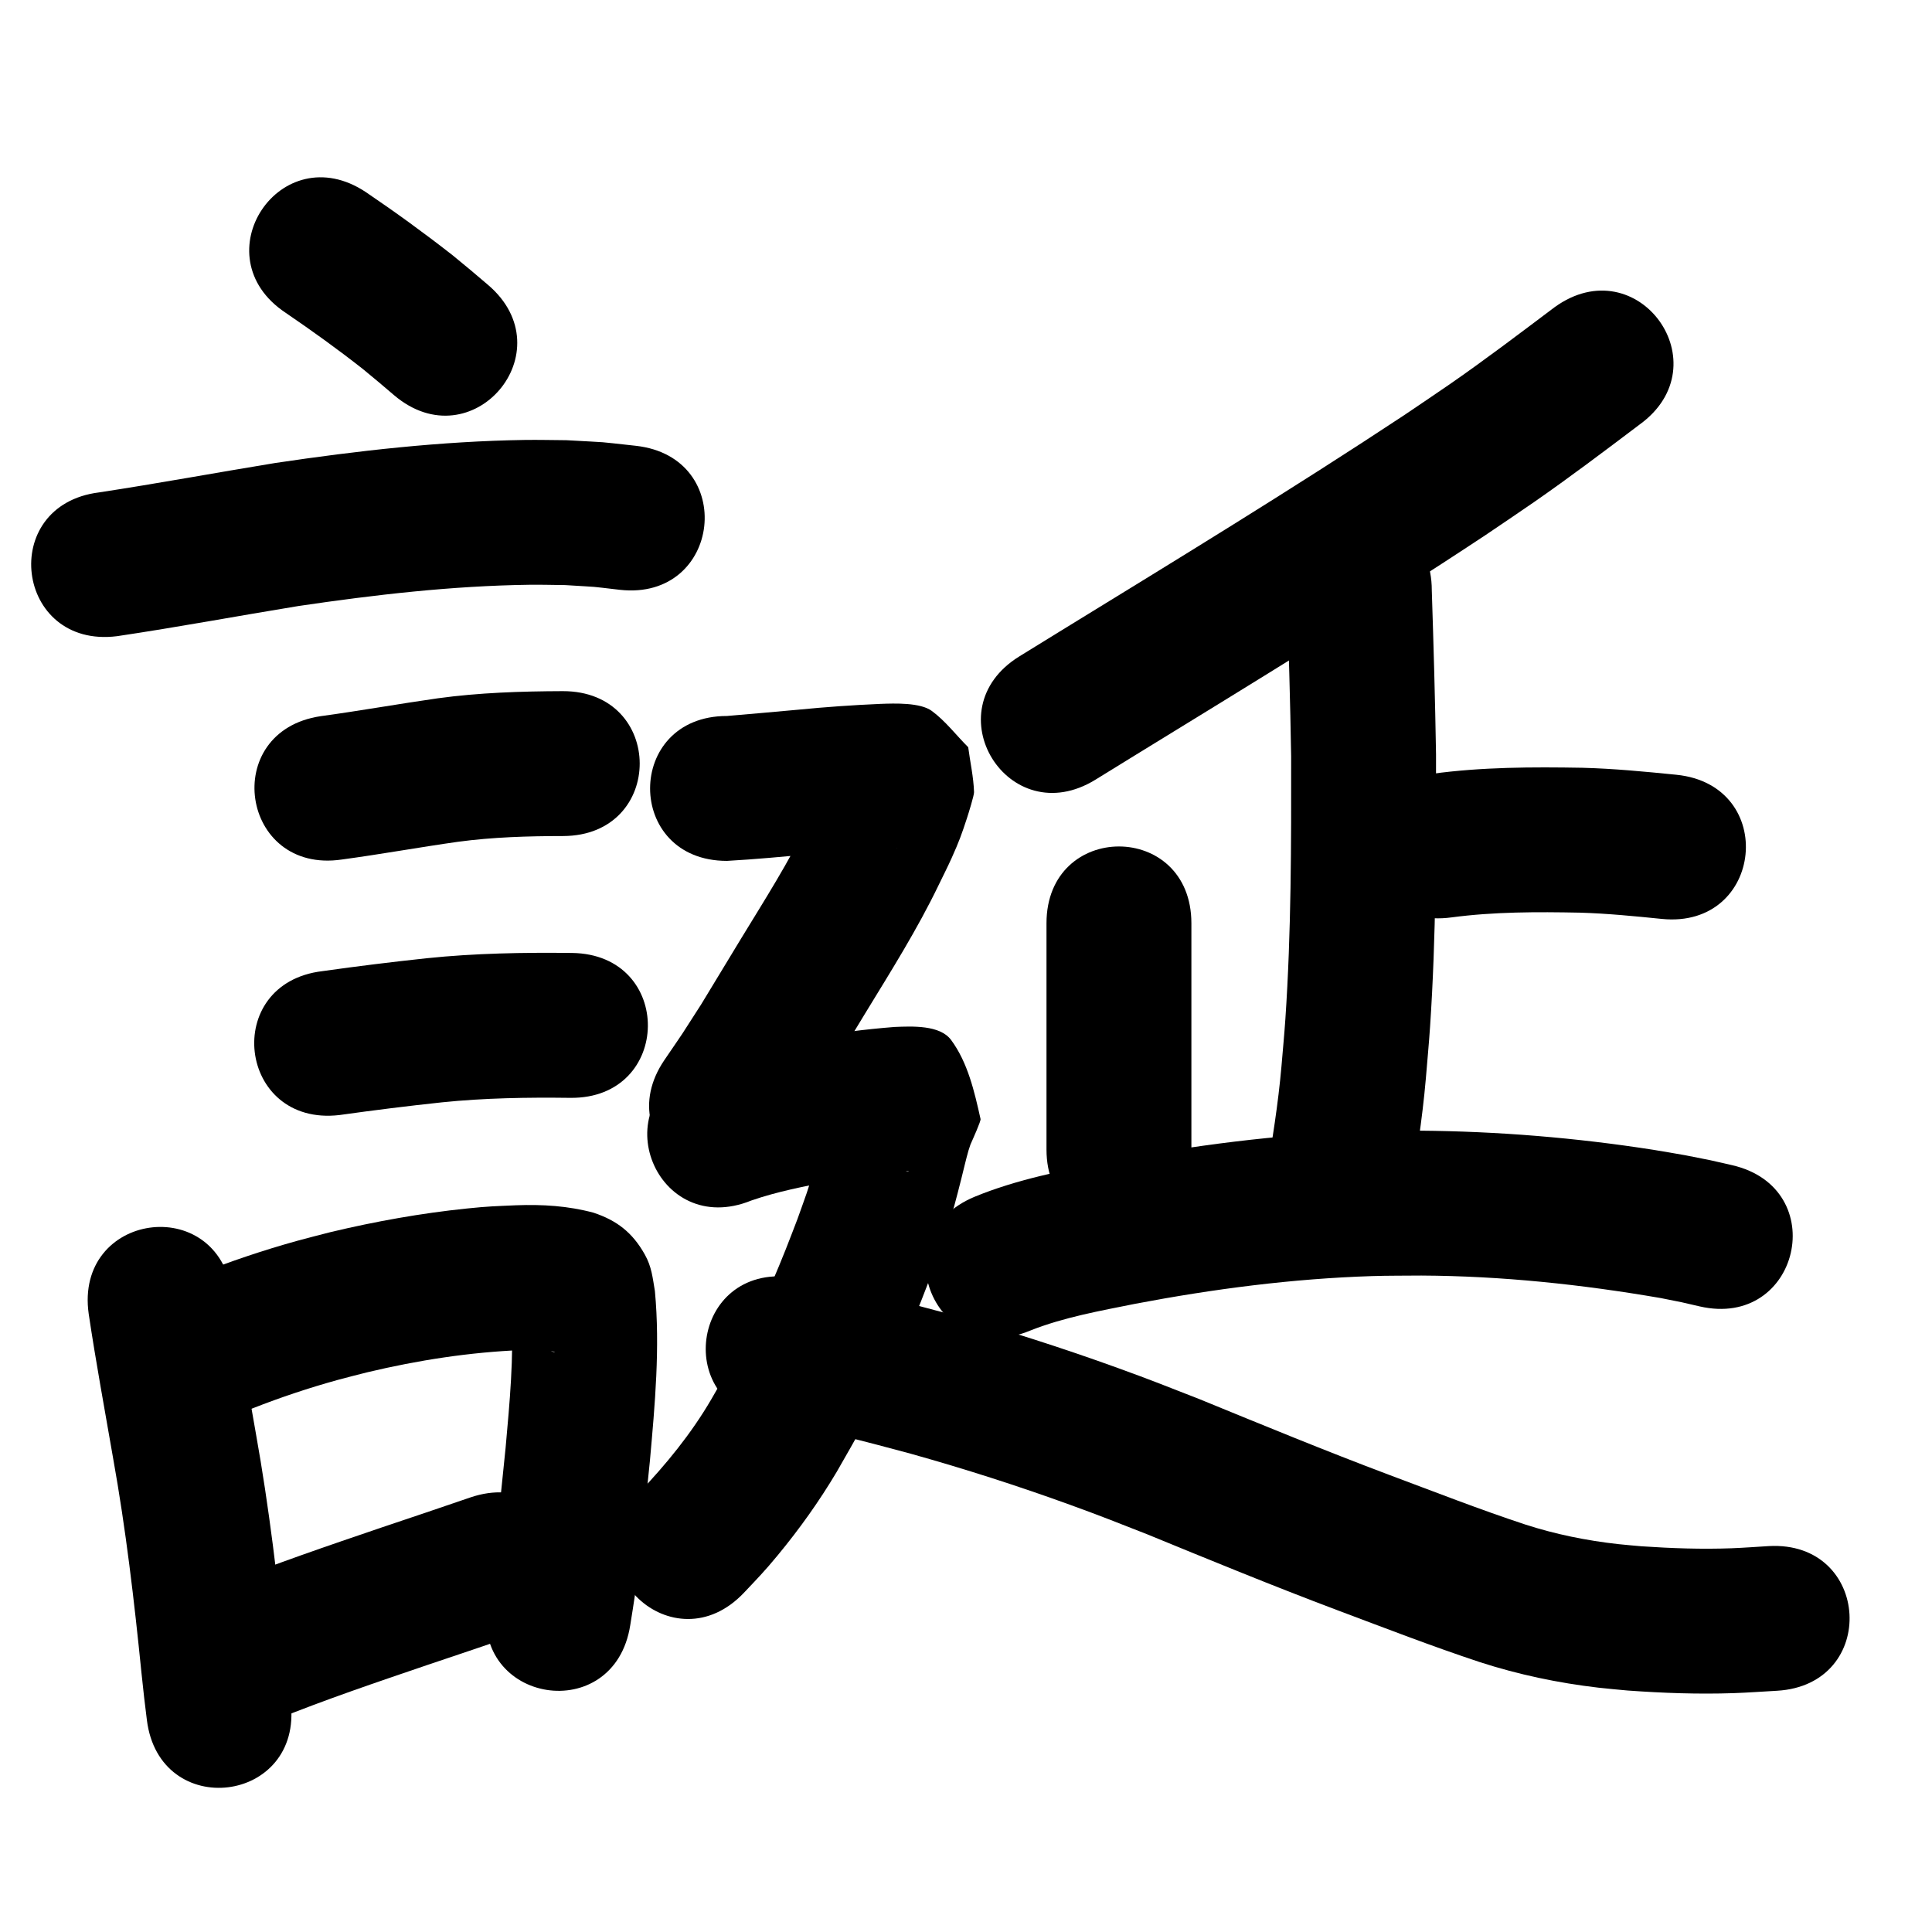 <?xml version="1.0" ?>
<svg xmlns="http://www.w3.org/2000/svg" viewBox="0 0 1000 1000">
<path d="m 147.826,161.886 c 13.672,9.319 27.111,18.966 40.107,29.208 10.948,9.079 5.601,4.588 16.045,13.466 40.415,34.338 88.977,-22.818 48.561,-57.156 v 0 c -11.683,-9.92 -5.591,-4.814 -18.29,-15.301 -14.578,-11.409 -29.553,-22.286 -44.884,-32.665 -44.157,-29.372 -85.694,33.075 -41.538,62.447 z"/>
<path d="m 60.551,329.293 c 31.4,-4.664 62.608,-10.498 93.936,-15.618 39.545,-5.838 79.528,-10.463 119.546,-11 6.19,-0.083 12.381,0.114 18.572,0.17 19.838,1.256 10.433,0.392 28.228,2.441 52.708,5.864 61.001,-68.676 8.294,-74.54 v 0 c -22.904,-2.48 -10.92,-1.462 -35.965,-2.899 -7.233,-0.043 -14.466,-0.24 -21.698,-0.128 -43.237,0.667 -86.355,5.584 -129.079,11.939 -30.389,4.972 -60.671,10.575 -91.114,15.211 -52.625,6.563 -43.343,80.987 9.282,74.423 z"/>
<path d="m 176.968,444.883 c 20.093,-2.713 40.04,-6.347 60.116,-9.18 18.025,-2.424 36.191,-2.95 54.349,-2.969 53.033,-0.136 52.841,-75.135 -0.192,-75 v 0 c -21.614,0.083 -43.237,0.771 -64.685,3.711 -20.22,2.878 -40.32,6.481 -60.556,9.244 -52.463,7.755 -41.496,81.949 10.967,74.194 z"/>
<path d="m 175.728,577.141 c 17.674,-2.487 35.375,-4.688 53.124,-6.585 22.012,-2.256 44.154,-2.597 66.26,-2.313 53.029,0.641 53.936,-74.353 0.907,-74.995 v 0 c -25.074,-0.287 -50.186,0.137 -75.149,2.733 -18.002,1.93 -35.962,4.129 -53.885,6.67 -52.671,6.183 -43.928,80.671 8.744,74.489 z"/>
<path d="m 45.923,680.15 c 3.708,24.861 8.299,49.583 12.576,74.351 6.623,36.84 10.974,74.013 14.71,111.238 1.868,17.144 0.923,9.006 2.802,24.417 6.433,52.641 80.879,43.544 74.446,-9.097 v 0 c -1.744,-14.234 -0.857,-6.63 -2.624,-22.816 -3.919,-38.988 -8.504,-77.918 -15.428,-116.505 -4.155,-24.059 -8.613,-48.073 -12.239,-72.218 -7.517,-52.498 -81.759,-41.868 -74.243,10.63 z"/>
<path d="m 130.883,728.901 c 14.389,-5.642 29.08,-10.555 43.98,-14.669 5.061,-1.397 10.167,-2.626 15.251,-3.94 26.335,-6.278 53.176,-10.431 80.233,-11.514 4.893,-0.021 9.827,-0.119 14.69,0.556 0.676,0.094 2.666,0.384 1.99,0.477 -0.323,0.045 -0.644,-0.108 -0.966,-0.162 -8.311,-2.341 -13.786,-7.949 -18.525,-15.092 -4.797,-7.229 -0.667,-4.462 -2.832,-5.872 1.35,23.628 -0.91,47.265 -3.016,70.777 -2.326,21.971 -4.23,44.011 -7.325,65.895 -0.673,4.758 -1.499,9.494 -2.248,14.241 -8.206,52.394 65.891,63.999 74.097,11.605 v 0 c 0.855,-5.499 1.79,-10.986 2.566,-16.497 3.209,-22.776 5.205,-45.71 7.613,-68.578 2.593,-29.162 5.312,-58.574 2.59,-87.831 -1.201,-7 -1.62,-12.529 -5.259,-19.015 -6.392,-11.393 -14.5,-17.581 -26.461,-21.573 -13.268,-3.57 -26.407,-4.361 -40.141,-3.861 -11.097,0.503 -13.974,0.487 -25.509,1.678 -23.69,2.446 -47.199,6.654 -70.357,12.176 -5.91,1.543 -11.846,2.991 -17.73,4.629 -17.33,4.826 -34.416,10.58 -51.143,17.196 -49.054,20.154 -20.552,89.527 28.502,69.373 z"/>
<path d="m 142.493,890.172 c 26.006,-10.503 52.592,-19.491 79.132,-28.528 30.452,-10.244 15.119,-5.054 45.997,-15.574 50.199,-17.105 26.009,-88.097 -24.19,-70.992 v 0 c -30.69,10.458 -15.361,5.268 -45.988,15.571 -27.757,9.456 -55.554,18.878 -82.753,29.866 -49.255,19.658 -21.454,89.315 27.801,69.657 z"/>
<path d="m 804.703,158.975 c -17.935,13.49 -35.8,27.071 -54.254,39.856 -7.897,5.471 -15.896,10.792 -23.844,16.188 -58.475,38.649 -118.339,75.139 -178.057,111.821 -6.959,4.29 -13.918,8.58 -20.877,12.869 -45.145,27.829 -5.789,91.673 39.356,63.844 v 0 c 6.925,-4.269 13.85,-8.538 20.776,-12.807 60.695,-37.282 121.536,-74.374 180.947,-113.689 8.384,-5.699 16.823,-11.319 25.152,-17.097 18.578,-12.888 36.608,-26.518 54.648,-40.138 43.026,-31.005 -0.821,-91.852 -43.847,-60.848 z"/>
<path d="m 666.096,305.648 c 0.843,28.641 1.745,57.278 2.2,85.929 0.049,45.286 0.073,90.651 -2.988,135.859 -0.558,8.24 -1.36,16.462 -2.04,24.693 -1.694,19.247 -4.754,38.315 -8.013,57.343 -8.907,52.28 65.027,64.876 73.935,12.597 v 0 c 3.592,-21.176 6.974,-42.394 8.827,-63.81 0.728,-8.938 1.584,-17.866 2.184,-26.814 3.144,-46.943 3.167,-94.043 3.086,-141.066 -0.455,-28.252 -1.273,-56.491 -2.19,-84.731 0,-53.033 -75,-53.033 -75,0 z"/>
<path d="m 751.361,474.837 c 21.968,-2.92 44.186,-2.888 66.298,-2.451 14.209,0.413 28.352,1.815 42.484,3.247 52.766,5.311 60.278,-69.312 7.511,-74.623 v 0 c -16.168,-1.618 -32.351,-3.186 -48.607,-3.611 -25.994,-0.453 -52.098,-0.384 -77.911,3.138 -52.538,7.23 -42.313,81.53 10.225,74.3 z"/>
<path d="m 541.663,477.905 c 0,22.025 0,44.05 0,66.074 0,16.984 0,33.968 0,50.952 0,53.033 75,53.033 75,0 v 0 c 0,-16.984 0,-33.968 0,-50.952 0,-22.025 0,-44.05 0,-66.074 0,-53.033 -75,-53.033 -75,0 z"/>
<path d="m 533.254,688.695 c 17.465,-6.915 36.178,-10.203 54.515,-13.891 40.316,-7.651 81.204,-12.973 122.251,-14.299 8.555,-0.276 17.118,-0.187 25.678,-0.281 41.591,0.202 82.999,4.599 123.945,11.66 14.414,2.901 7.722,1.438 20.094,4.304 51.686,11.877 68.483,-61.218 16.797,-73.095 v 0 c -15.132,-3.455 -7.067,-1.718 -24.211,-5.13 -5.549,-0.947 -11.085,-1.974 -16.646,-2.842 -39.987,-6.239 -80.425,-9.566 -120.896,-9.892 -9.614,0.129 -19.233,0.056 -28.842,0.386 -44.668,1.536 -89.158,7.309 -133.029,15.674 -23.104,4.69 -46.547,9.138 -68.447,18.151 -48.97,20.358 -20.179,89.612 28.791,69.254 z"/>
<path d="m 376.262,445.597 c 14.727,-0.823 29.426,-2.207 44.11,-3.603 12.801,-1.266 25.634,-2.176 38.485,-2.726 0.611,-0.021 4.323,-0.158 5.23,-0.164 0.983,-0.006 -1.987,0.1 -2.948,-0.111 -3.207,-0.705 -6.842,-0.655 -9.508,-2.572 -6.792,-4.885 -12.107,-11.55 -18.16,-17.325 -1.166,-6.684 -2.331,-13.368 -3.497,-20.053 0.082,-0.712 0.566,-2.777 0.245,-2.136 -0.681,1.36 -0.88,2.913 -1.358,4.357 -0.694,2.097 -1.35,4.21 -2.159,6.266 -2.473,6.285 -5.232,11.513 -8.247,17.657 -10.088,20.898 -22.572,40.466 -34.641,60.238 -7.004,11.473 -13.932,22.993 -20.913,34.48 -12.864,20.005 -6.506,10.418 -19.023,28.794 -29.821,43.854 32.198,86.028 62.019,42.173 v 0 c 13.946,-20.541 6.898,-9.88 21.095,-32.015 6.908,-11.366 13.762,-22.764 20.691,-34.116 13.374,-21.912 27.105,-43.658 38.256,-66.828 2.213,-4.603 4.547,-9.15 6.639,-13.809 3.923,-8.735 5.155,-12.211 7.903,-20.578 0.807,-2.459 3.734,-11.899 3.683,-13.495 -0.246,-7.817 -2.014,-15.512 -3.021,-23.267 -6.287,-6.265 -11.715,-13.531 -18.862,-18.794 -5.94,-4.375 -19.061,-3.913 -26.659,-3.632 -14.143,0.615 -28.268,1.6 -42.356,2.994 -12.327,1.174 -24.673,2.17 -37.004,3.266 -53.033,0 -53.033,75 0,75 z"/>
<path d="m 388.868,621.388 c 13.536,-4.691 27.699,-7.399 41.741,-10.104 12.653,-2.303 25.419,-3.98 38.243,-4.957 0.493,-0.011 1.005,-0.169 1.479,-0.033 0.431,0.124 -0.913,0.197 -1.343,0.072 -6.256,-1.825 -14.629,-0.764 -18.639,-5.901 -8.5,-10.889 -11.538,-25.168 -15.857,-38.289 -0.569,-1.728 3.047,-4.235 1.53,-5.238 -1.468,-0.971 -1.446,3.21 -2.169,4.815 -5.716,13.503 -8.161,28.037 -12.12,42.081 -3.519,12.485 -4.493,14.535 -8.953,27.1 -2.015,5.211 -3.971,10.445 -6.046,15.632 -4.663,11.656 -8.654,21.157 -14.098,32.484 -7.443,15.487 -15.875,30.405 -24.491,45.256 -10.371,17.768 -23.382,33.672 -37.529,48.521 -36.456,38.516 18.014,90.072 54.47,51.556 v 0 c 7.344,-7.797 10.259,-10.668 17.384,-19.278 11.267,-13.617 21.55,-28.029 30.586,-43.226 9.827,-17.012 19.408,-34.093 27.878,-51.836 5.953,-12.471 10.678,-23.681 15.777,-36.488 2.341,-5.879 4.544,-11.812 6.816,-17.718 2.029,-5.803 4.182,-11.563 6.086,-17.409 3.636,-11.167 5.23,-17.533 8.021,-28.543 0.995,-3.926 2.405,-10.057 3.623,-14.275 0.312,-1.08 0.699,-2.137 1.048,-3.205 1.43,-3.224 5.458,-12.162 5.228,-13.191 -3.168,-14.208 -6.593,-29.215 -15.242,-40.924 -5.782,-7.828 -20.178,-7.096 -29.241,-6.737 -15.659,1.232 -31.254,3.236 -46.702,6.1 -18.808,3.661 -37.761,7.428 -55.722,14.256 -49.129,19.971 -20.886,89.45 28.243,69.479 z"/>
<path d="m 400.215,735.428 c 23.961,4.523 47.58,10.634 71.106,16.994 27.865,7.793 55.441,16.629 82.64,26.498 16.258,5.899 23.725,8.931 39.72,15.188 32.807,13.461 65.593,26.934 98.784,39.424 24.406,9.163 48.713,18.571 73.464,26.77 19.958,6.467 40.573,10.802 61.406,13.233 5.053,0.59 10.127,0.987 15.191,1.481 18.189,1.309 36.432,1.969 54.667,1.355 7.503,-0.253 14.992,-0.82 22.489,-1.231 52.949,-2.986 48.726,-77.867 -4.222,-74.881 v 0 c -6.381,0.372 -12.756,0.878 -19.144,1.117 -15.561,0.582 -31.129,0.031 -46.657,-1.02 -4.074,-0.379 -8.156,-0.683 -12.222,-1.138 -16.267,-1.82 -32.386,-5.086 -47.966,-10.127 -23.798,-7.849 -47.123,-16.995 -70.594,-25.756 -32.894,-12.372 -65.365,-25.77 -97.888,-39.081 -17.08,-6.673 -24.742,-9.786 -42.147,-16.089 -28.958,-10.486 -58.314,-19.875 -87.978,-28.154 -26.76,-7.211 -53.639,-14.232 -80.969,-18.957 -52.589,-6.844 -62.269,67.528 -9.679,74.373 z"/>
</svg>
